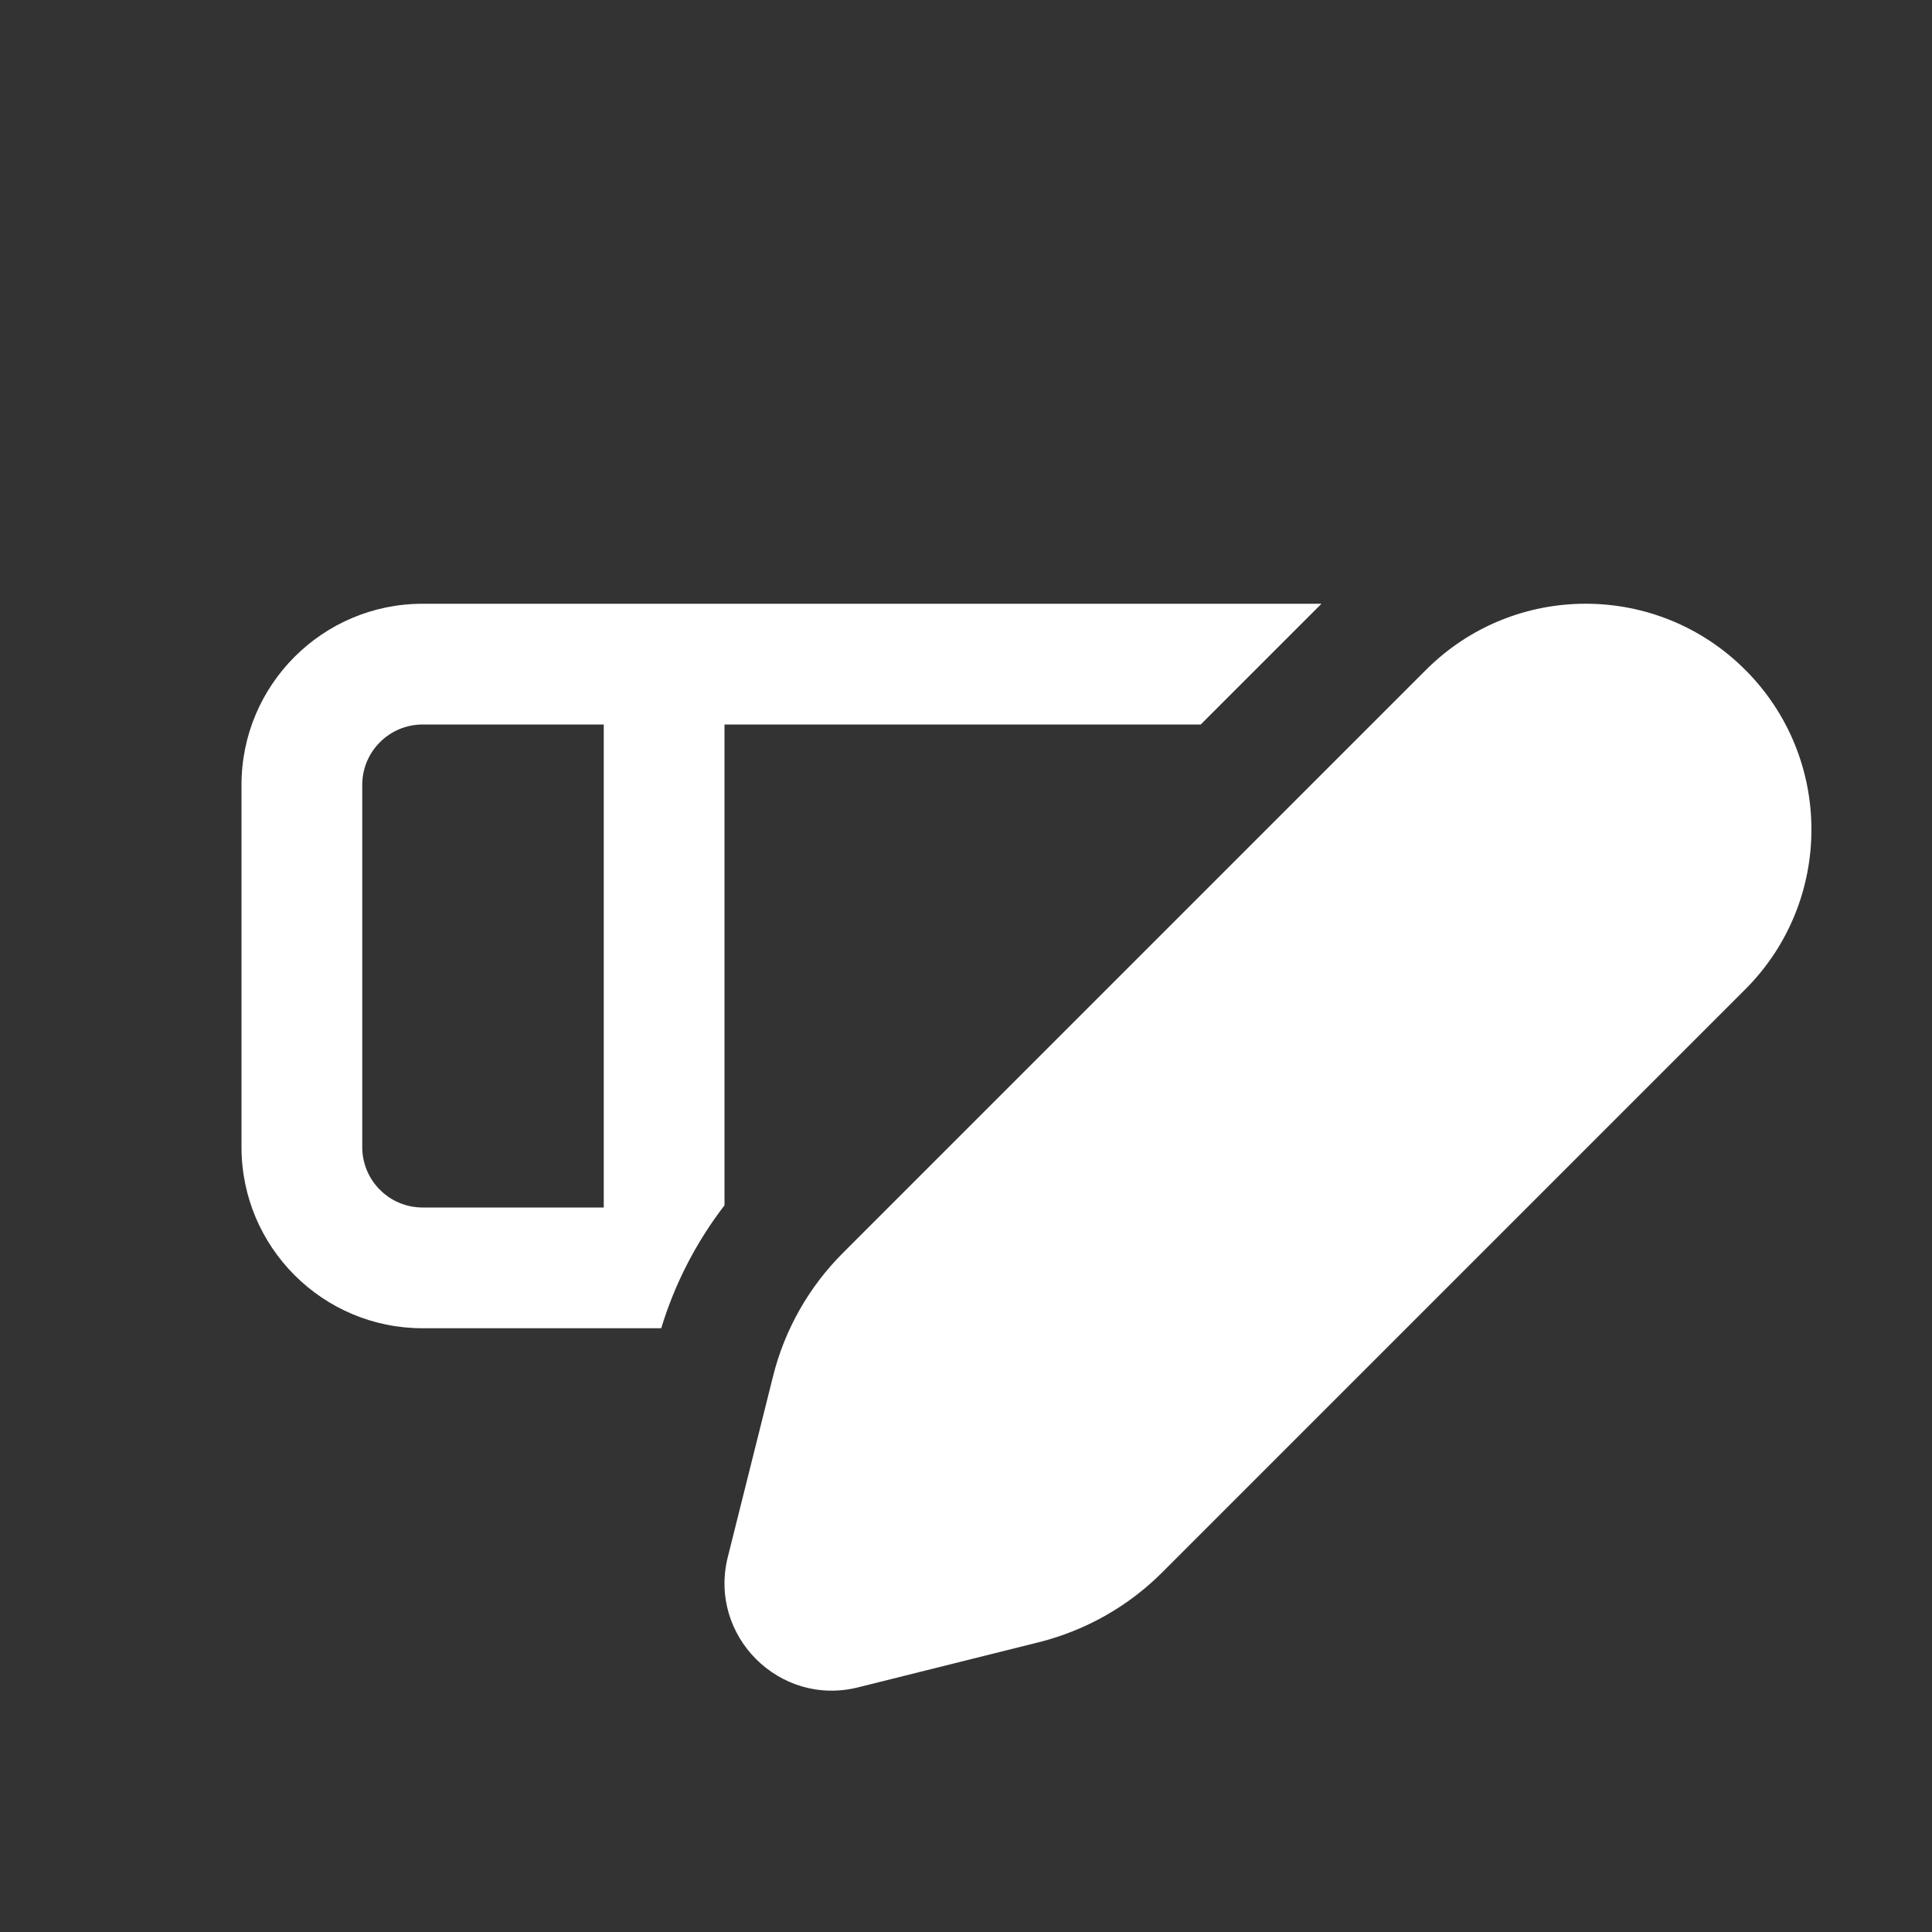 <svg width="16" height="16" viewBox="0 0 16 16" fill="none" xmlns="http://www.w3.org/2000/svg">
<rect x="0" y="0" width="16" height="16" fill="#333333" stroke="none"/>
<path d="M10.944 5L9.944 6L6 6V9.982C5.766 10.286 5.588 10.631 5.476 11H3.5C2.672 11 2 10.328 2 9.5V6.5C2 5.672 2.672 5 3.5 5H10.944ZM3 9.5C3 9.776 3.224 10 3.5 10H5V6L3.5 6C3.224 6 3 6.224 3 6.5L3 9.5ZM6.98 10.377L11.809 5.548C12.54 4.817 13.724 4.817 14.454 5.548C15.184 6.278 15.184 7.462 14.454 8.193L9.625 13.022C9.343 13.304 8.99 13.503 8.604 13.6L7.106 13.974C6.455 14.137 5.865 13.547 6.027 12.896L6.402 11.398C6.498 11.012 6.698 10.659 6.98 10.377Z" fill="#ffffff"/>
</svg>
